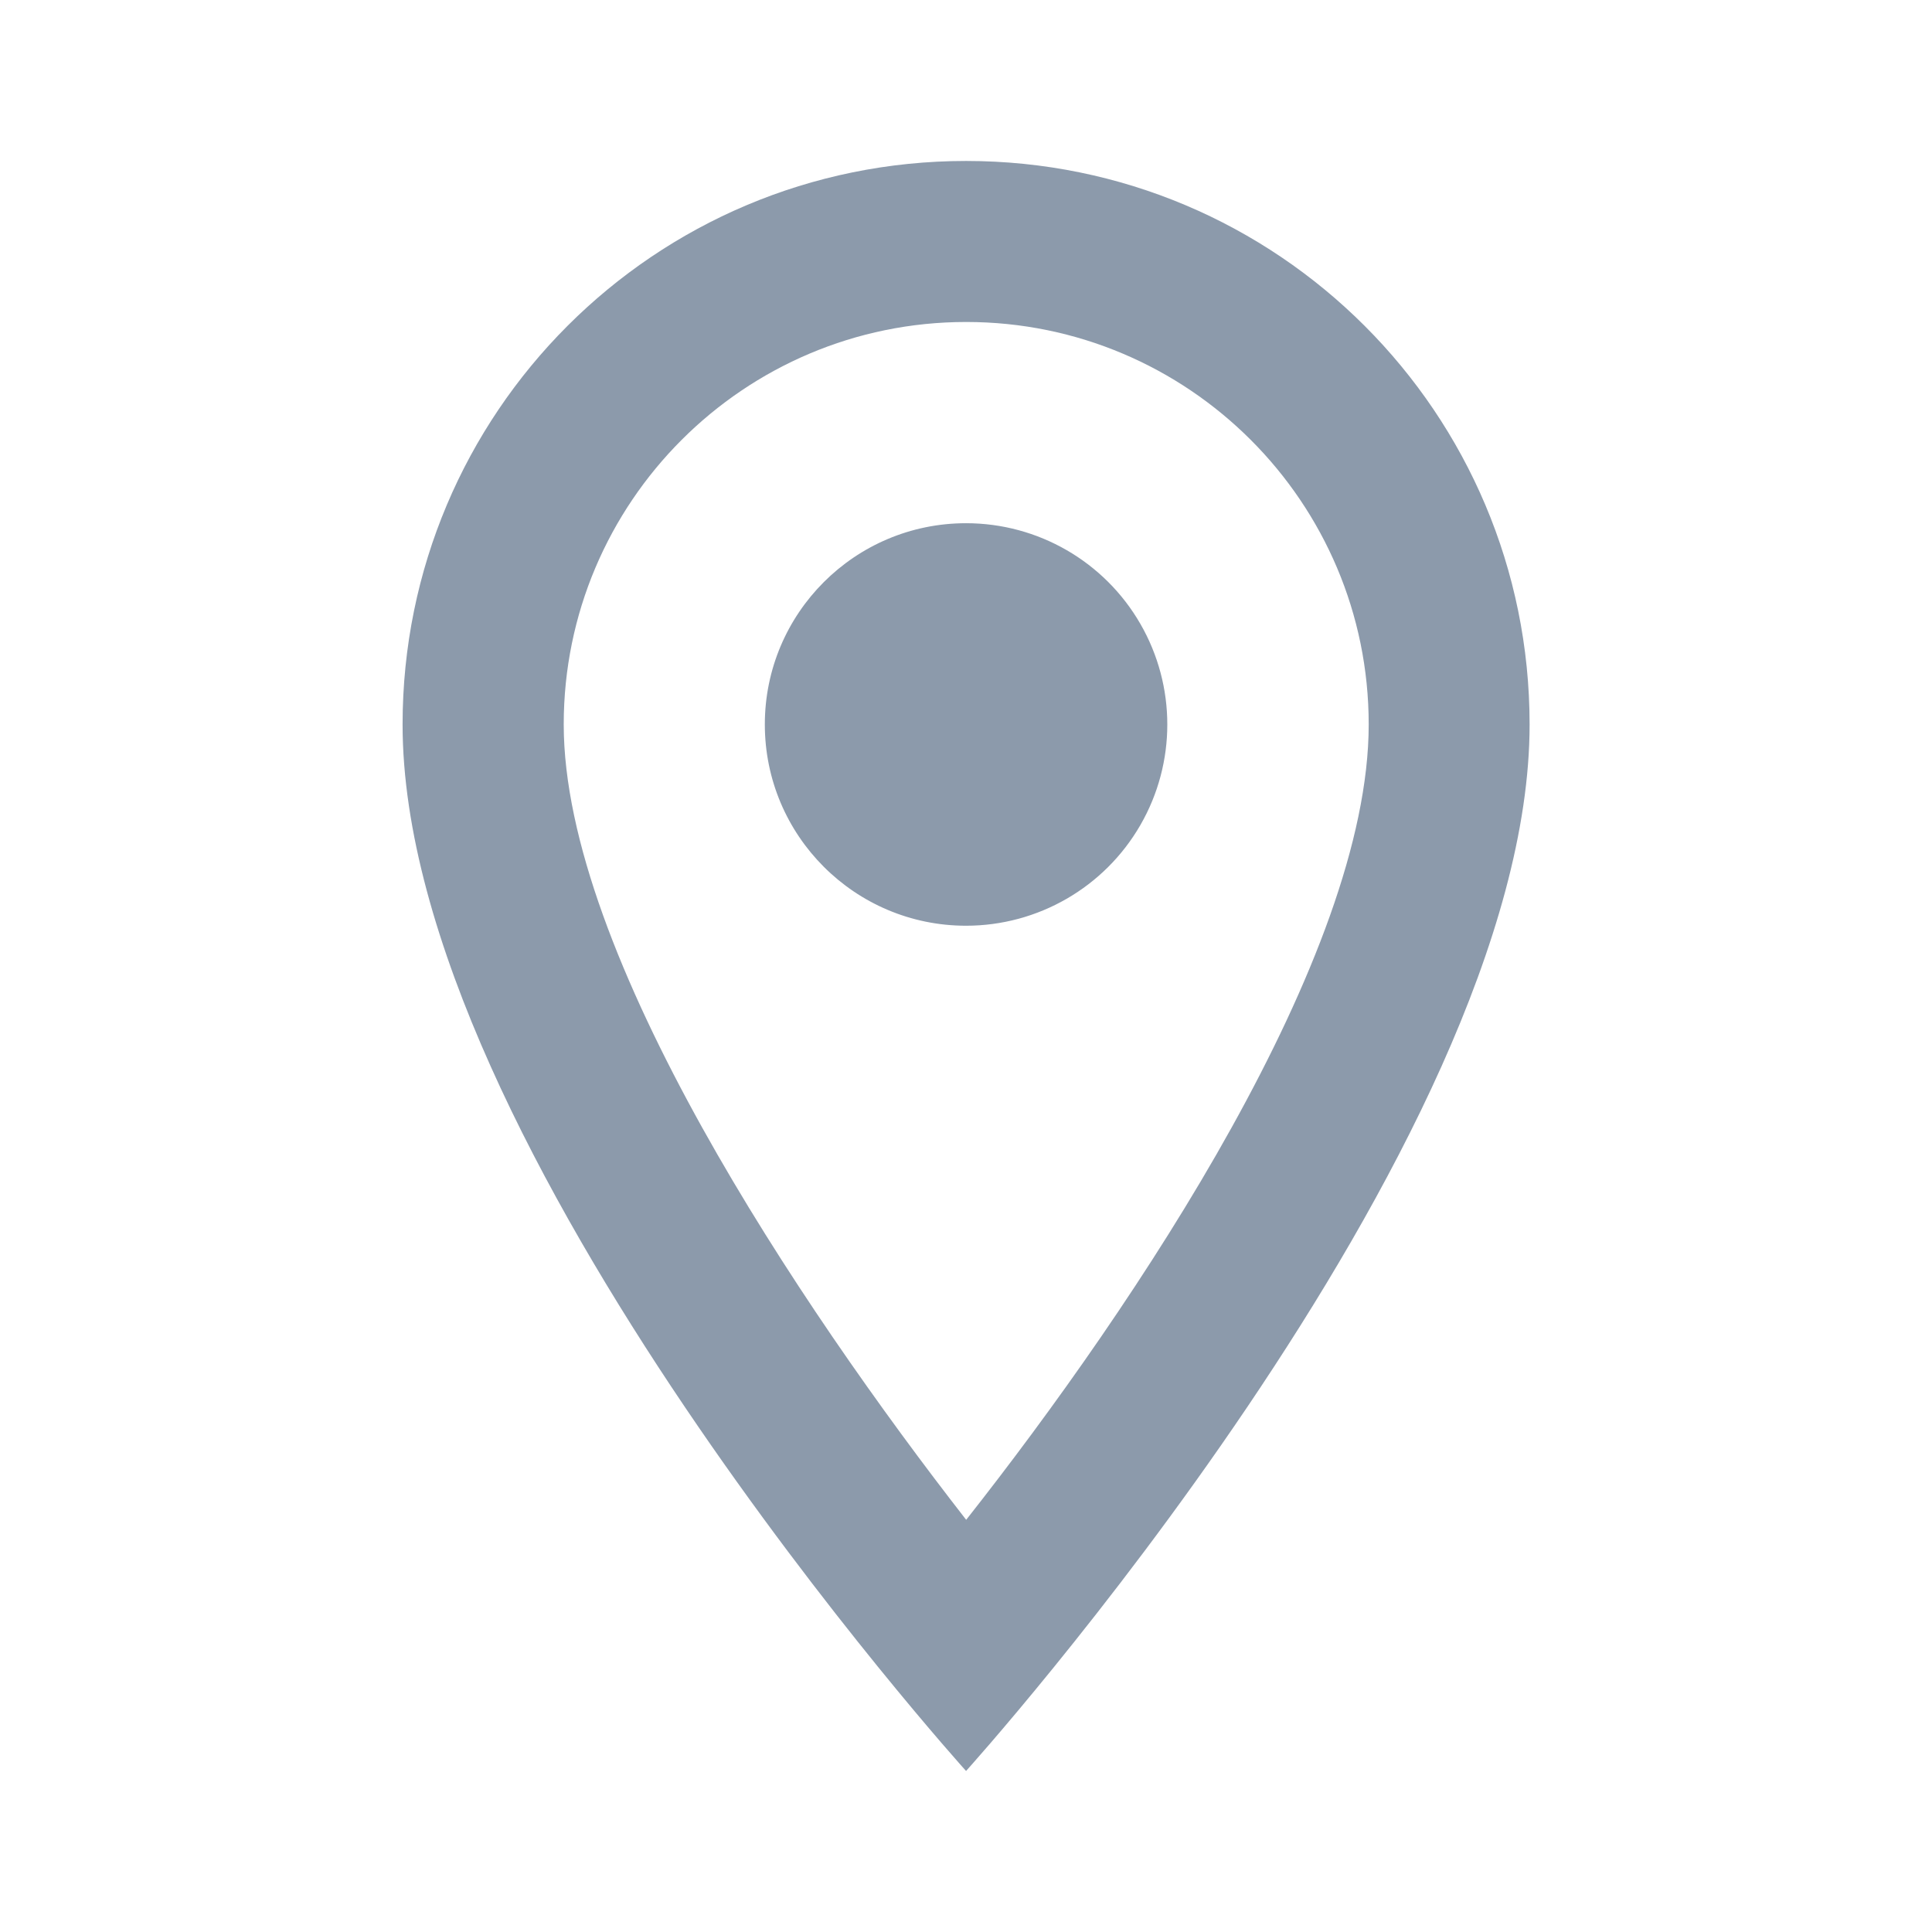 <svg width="32" height="32" viewBox="0 0 32 32" fill="none" xmlns="http://www.w3.org/2000/svg">
<path fill-rule="evenodd" clip-rule="evenodd" d="M16.001 2.666C10.841 2.666 6.668 6.839 6.668 11.999C6.668 18.999 16.001 29.333 16.001 29.333C16.001 29.333 25.335 18.999 25.335 11.999C25.335 6.839 21.161 2.666 16.001 2.666ZM9.337 11.999C9.337 8.319 12.323 5.333 16.003 5.333C19.683 5.333 22.67 8.319 22.67 11.999C22.67 15.839 18.83 21.586 16.003 25.173C13.23 21.613 9.337 15.799 9.337 11.999ZM12.668 11.999C12.668 10.158 14.16 8.666 16.001 8.666C17.192 8.666 18.293 9.301 18.888 10.333C19.483 11.364 19.483 12.635 18.888 13.666C18.293 14.697 17.192 15.333 16.001 15.333C14.16 15.333 12.668 13.84 12.668 11.999Z" fill="#8C9AAB"/>
</svg>

